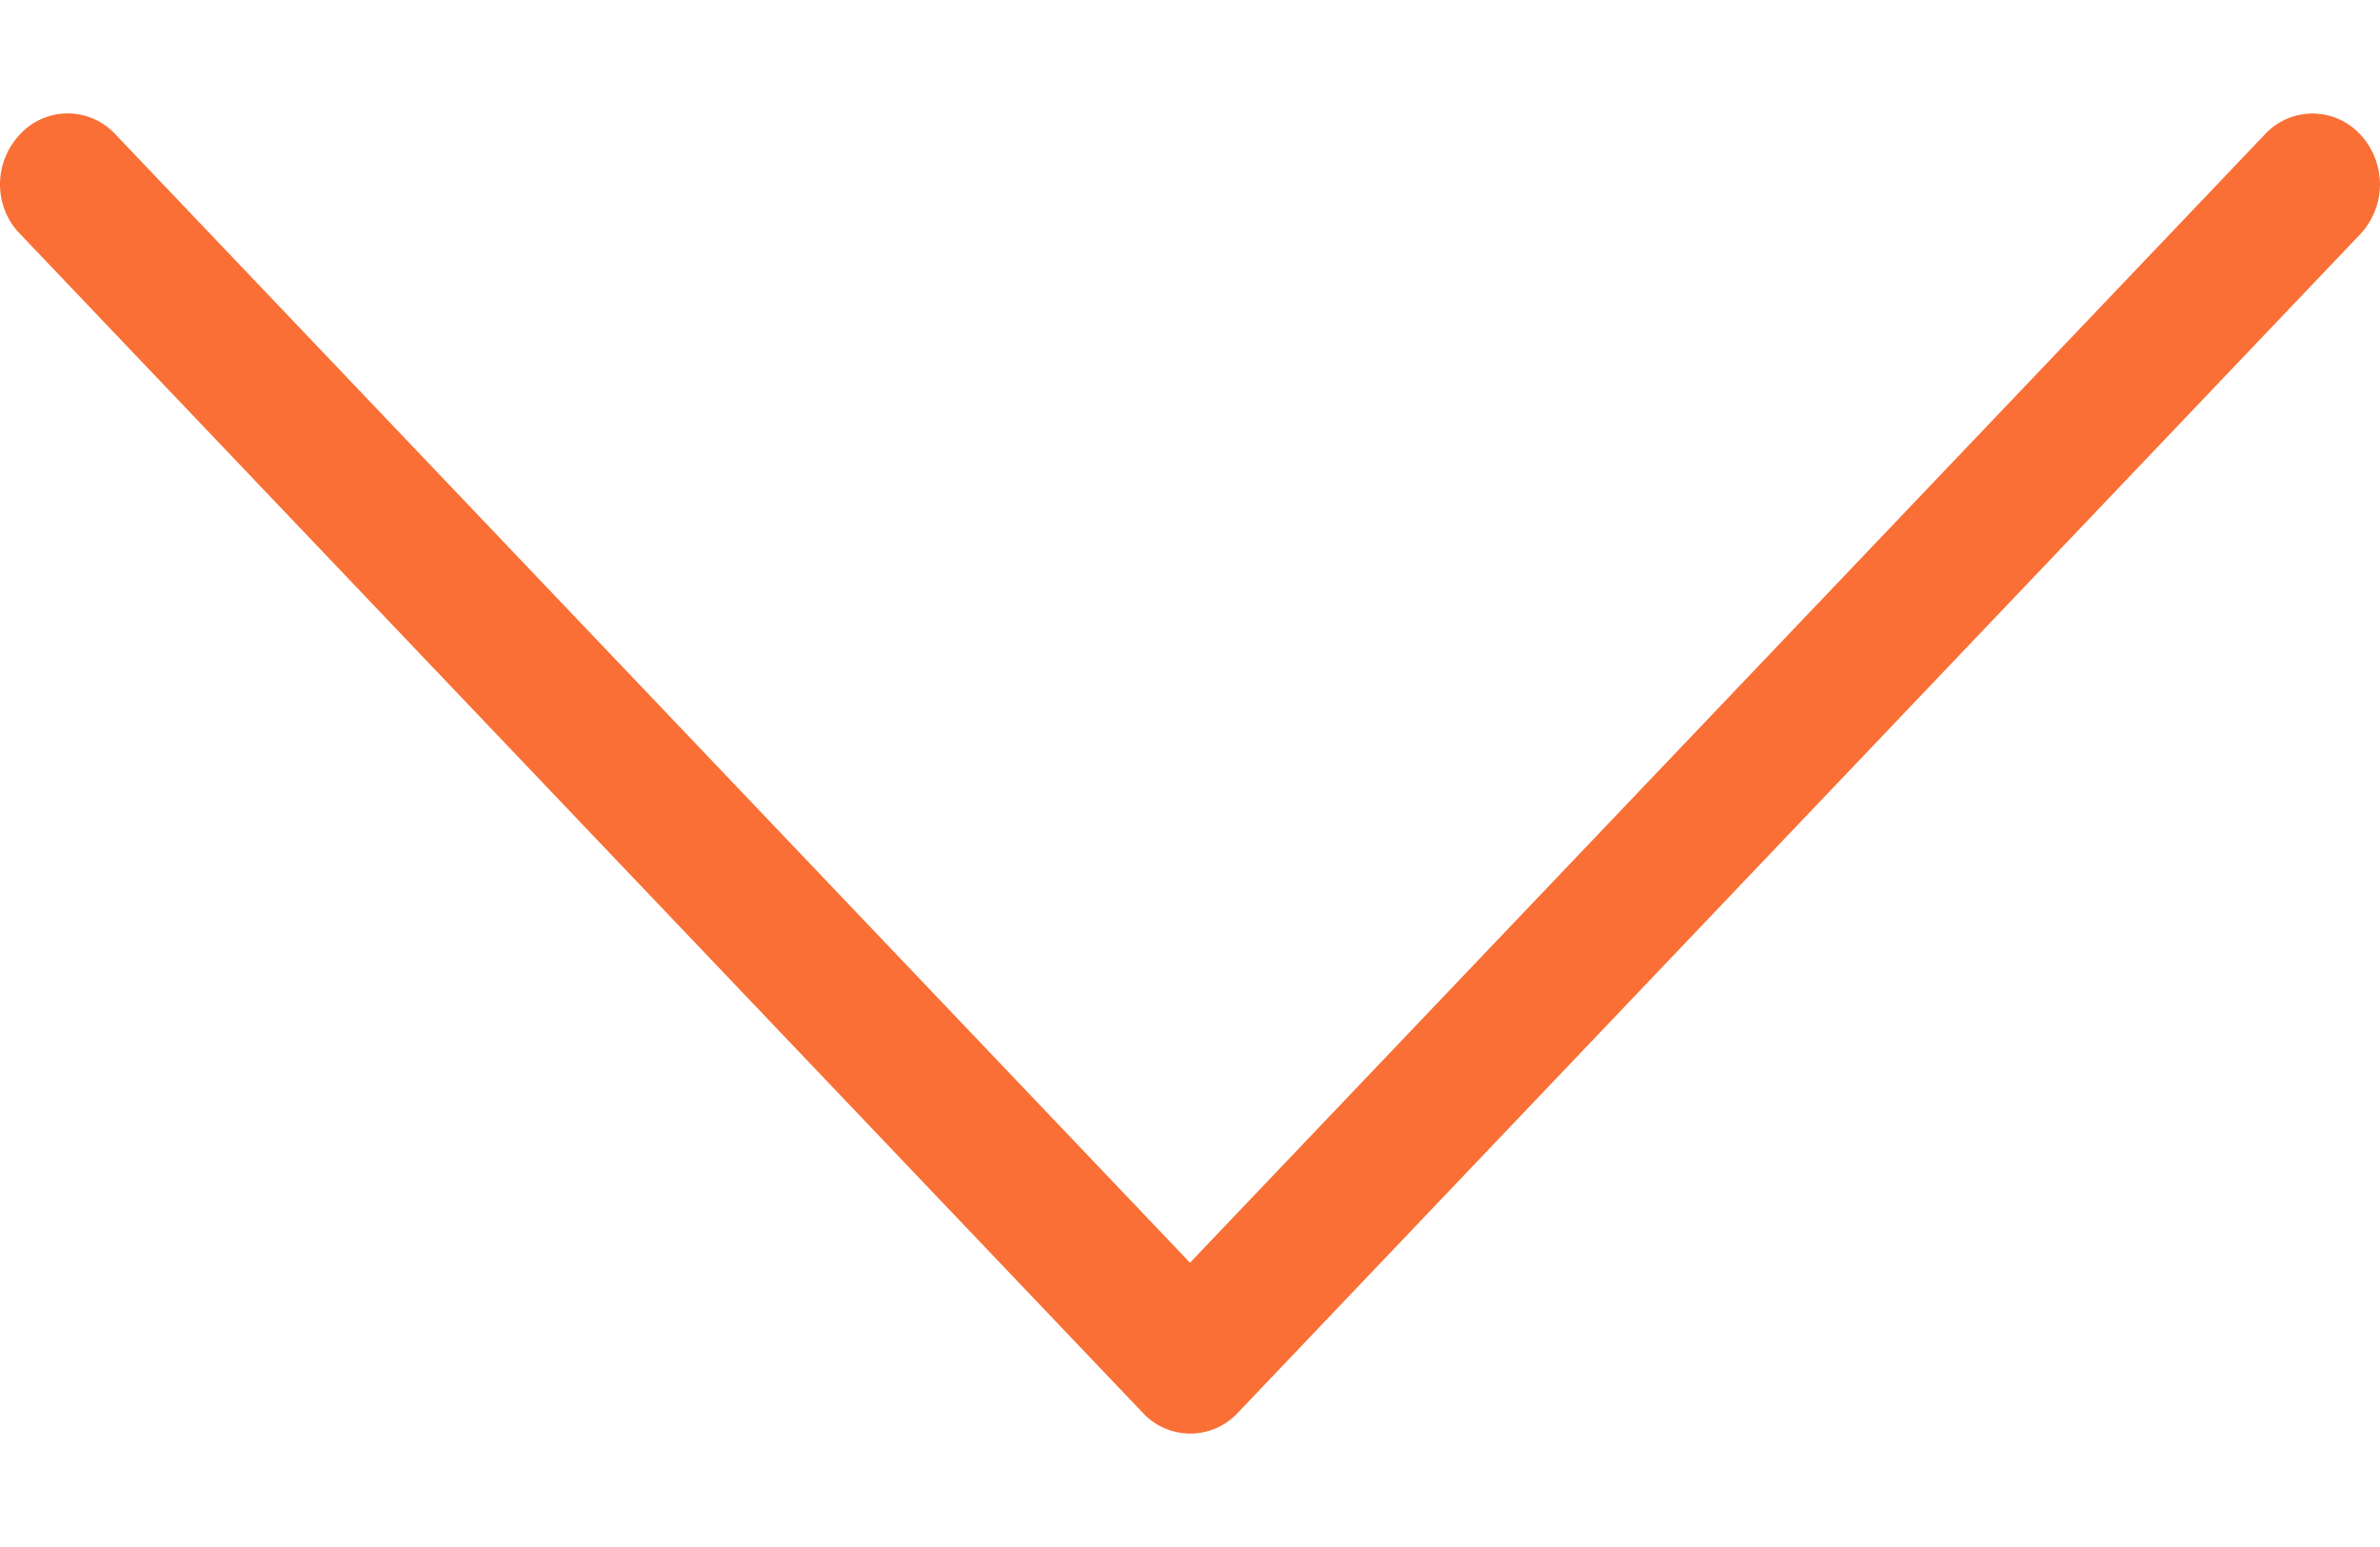 <svg width="20" height="13" viewBox="0 0 20 13" fill="none" xmlns="http://www.w3.org/2000/svg"><path d="M10.399 11.875l9.434-9.906a.613.613 0 000-.84.545.545 0 00-.8 0L10 10.611.969 1.128a.545.545 0 00-.8 0A.613.613 0 000 1.547c0 .15.054.303.168.418l9.434 9.906a.544.544 0 00.797.004z" fill="#F96F35"/></svg>